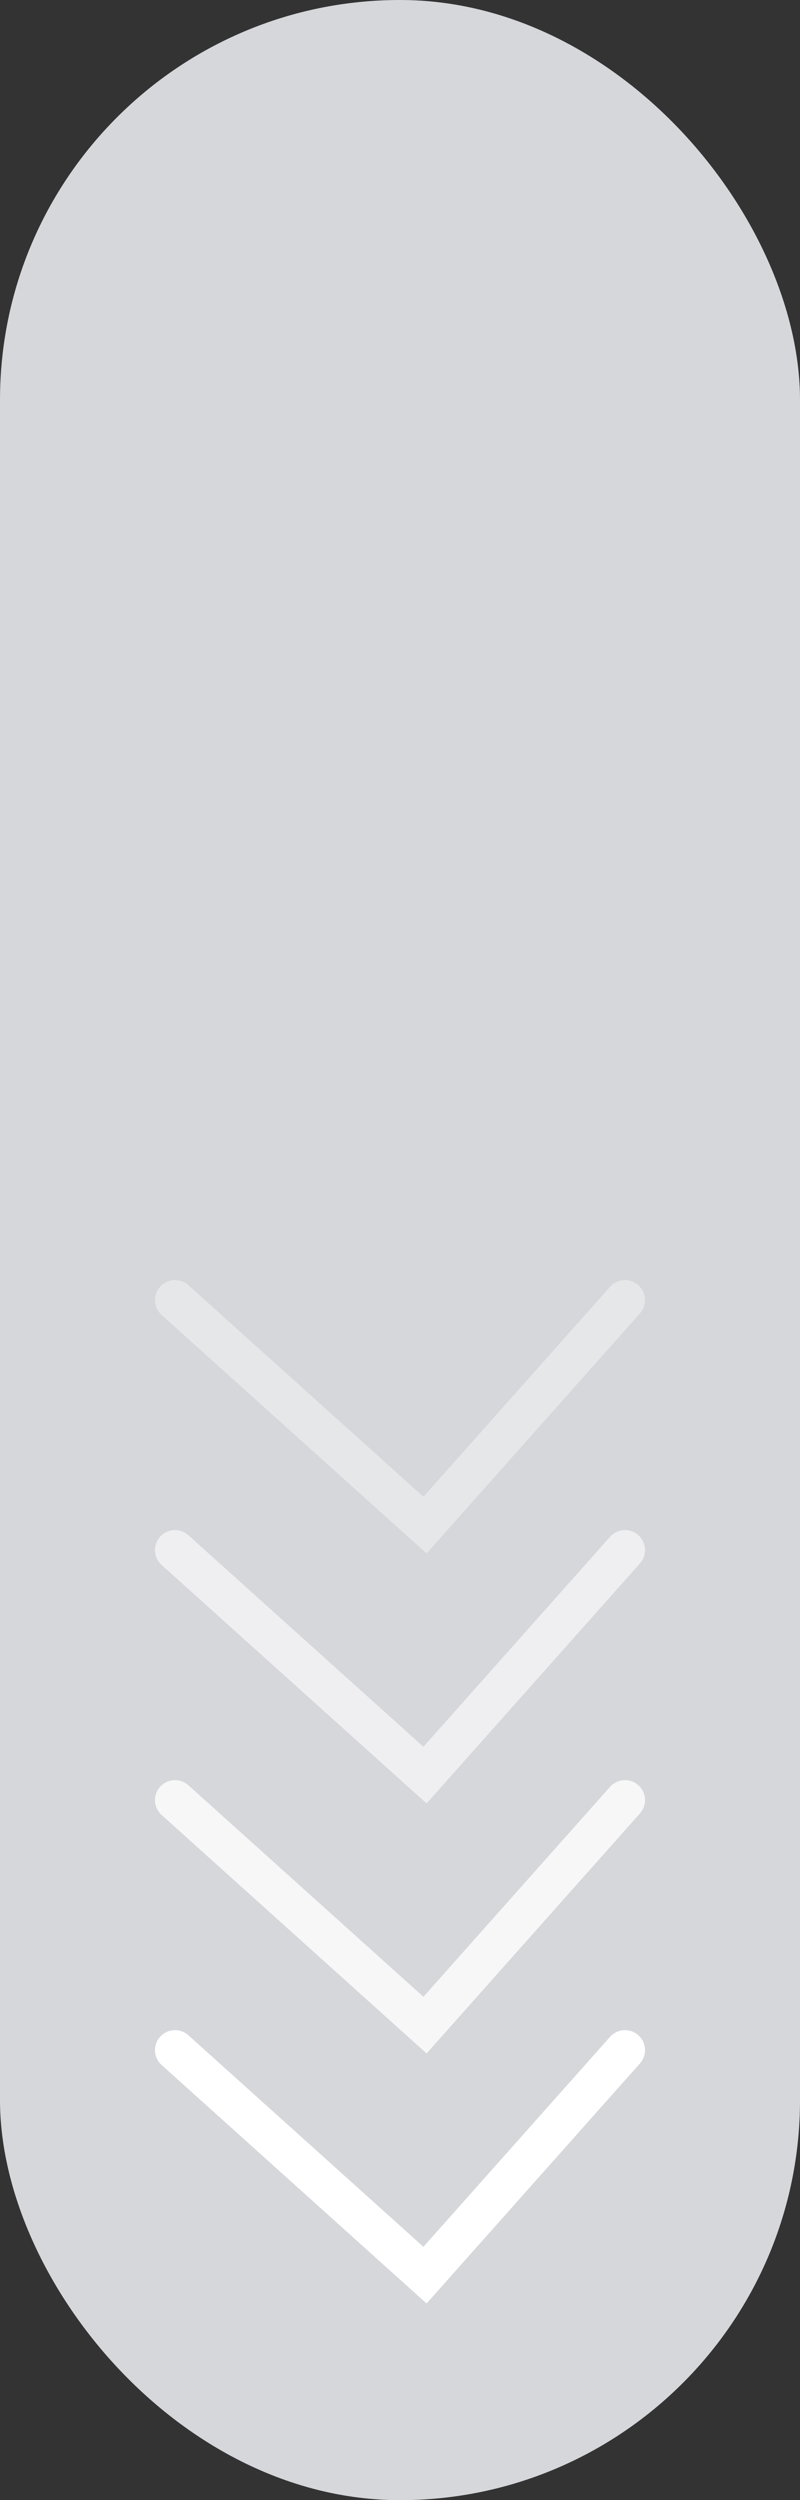 <svg width="16" height="50" viewBox="0 0 16 50" fill="none" xmlns="http://www.w3.org/2000/svg"><rect x="0" y="0" width="16" height="50" fill="#333333" stroke="none"/><rect rx="8" width="16" height="50" fill="#D6D7DB"/><path d="m12.5 41-4 4.5-5-4.5" stroke="#FFF" stroke-width=".8" stroke-linecap="round"/><path d="m12.5 36-4 4.5-5-4.5" stroke="#FFF" stroke-opacity=".8" stroke-width=".8" stroke-linecap="round"/><path d="m12.5 31-4 4.5-5-4.5" stroke="#FFF" stroke-opacity=".6" stroke-width=".8" stroke-linecap="round"/><path d="m12.5 26-4 4.5-5-4.5" stroke="#FFF" stroke-width=".8" stroke-linecap="round" opacity=".4"/></svg>